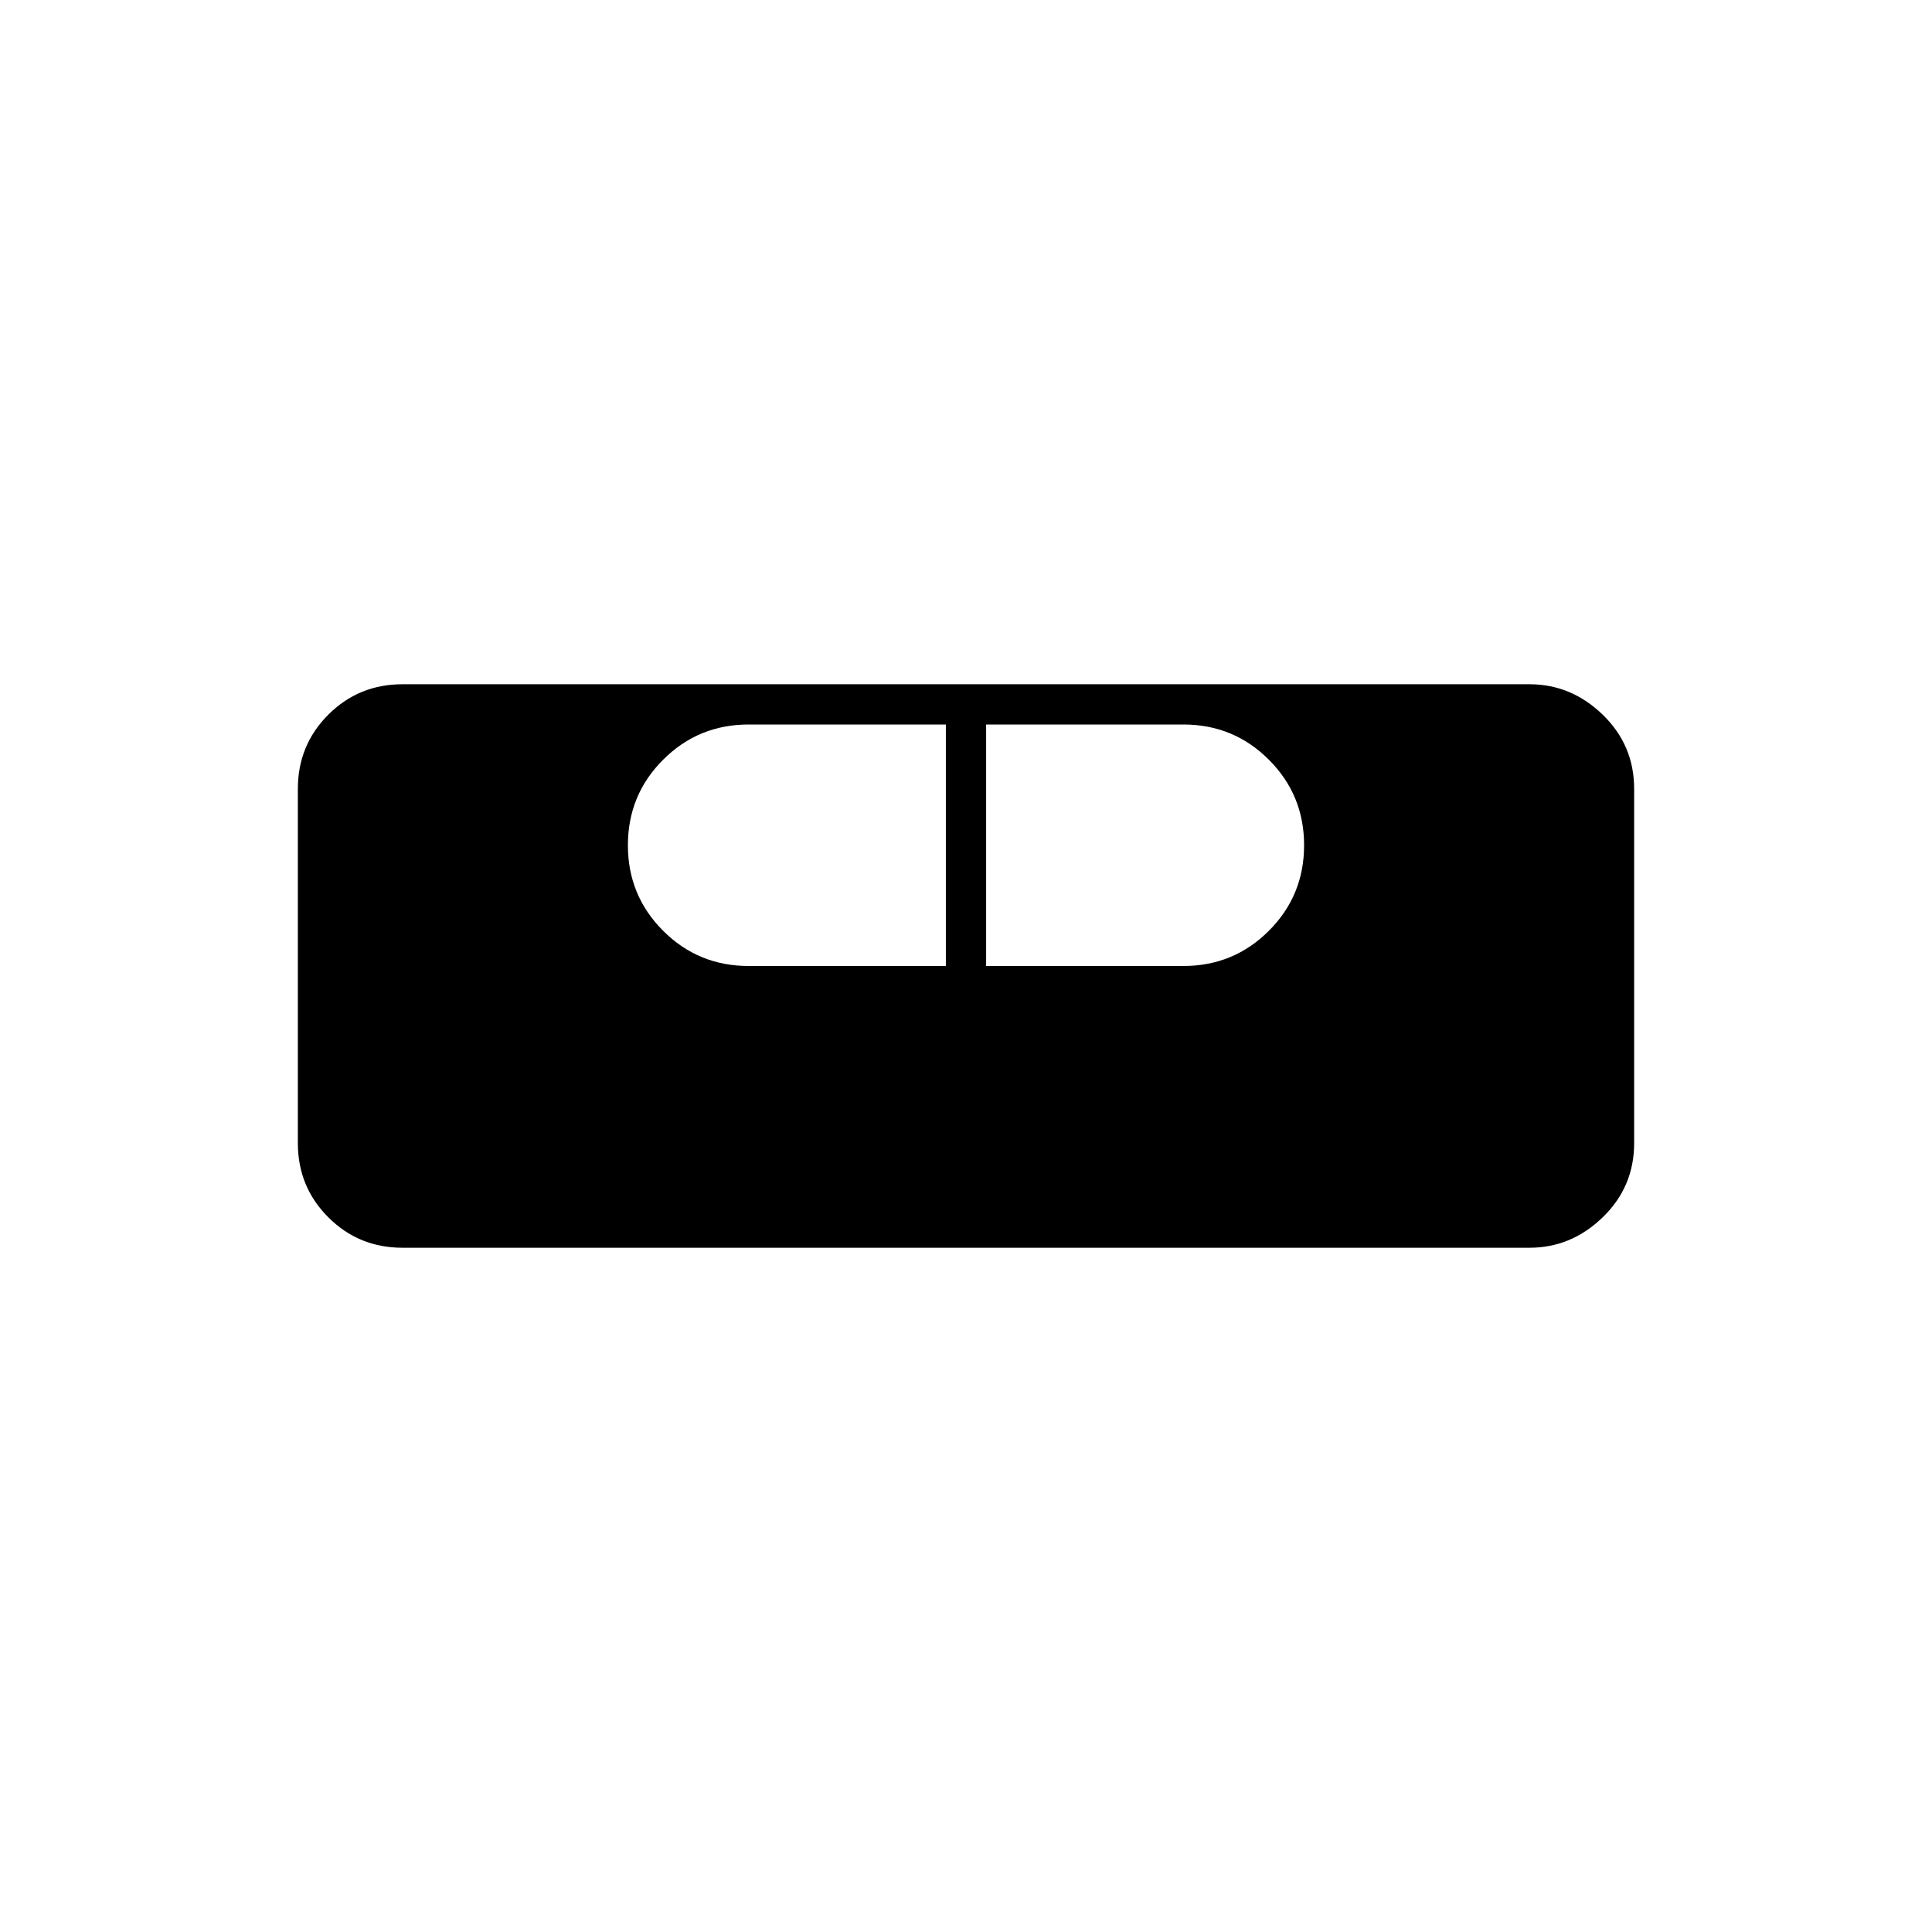 <svg xmlns="http://www.w3.org/2000/svg" height="20" viewBox="0 -960 960 960" width="20"><path d="M200-340q-21.75 0-36.87-15.13Q148-370.25 148-392v-176q0-21.75 15.13-36.88Q178.25-620 200-620h560q20.75 0 36.38 15.12Q812-589.75 812-568v176q0 21.75-15.62 36.87Q780.75-340 760-340H200Zm172-140h98v-120h-98q-25 0-42.5 17.5T312-540q0 25 17.5 42.5T372-480Zm118 0h98q25 0 42.5-17.5T648-540q0-25-17.5-42.5T588-600h-98v120Z"/></svg>